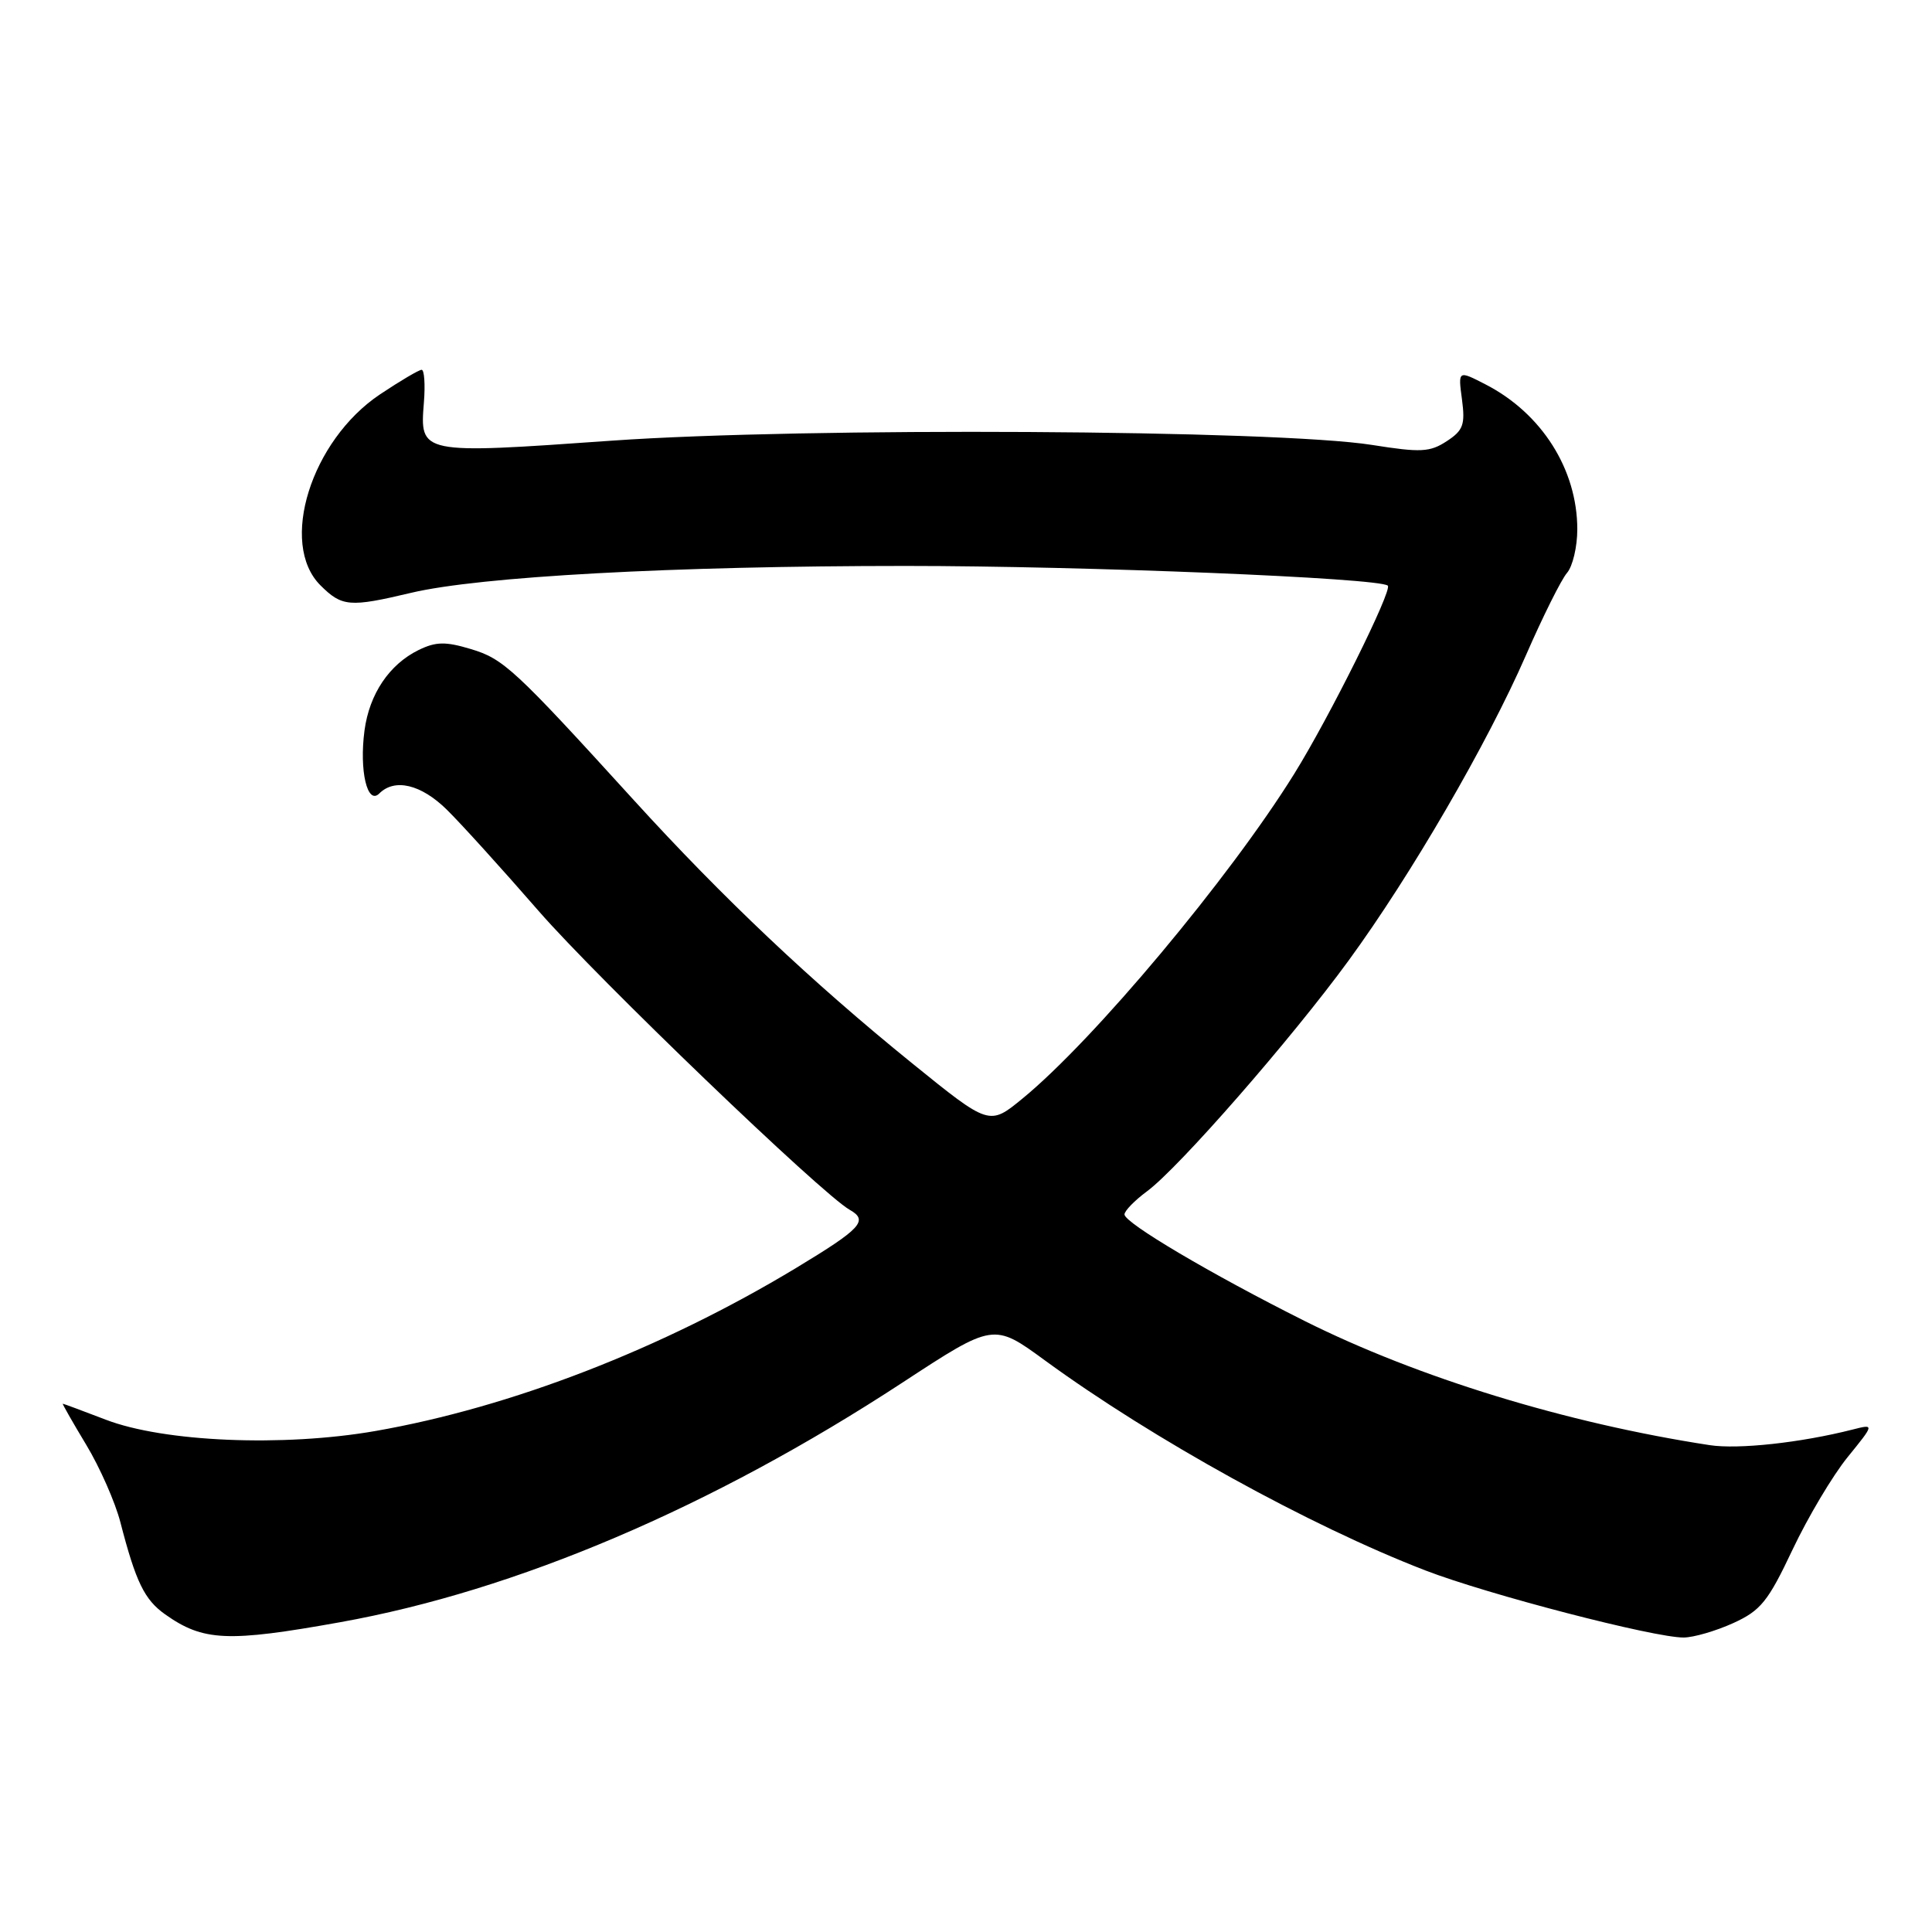 <?xml version="1.0" encoding="UTF-8" standalone="no"?>
<!DOCTYPE svg PUBLIC "-//W3C//DTD SVG 1.1//EN" "http://www.w3.org/Graphics/SVG/1.1/DTD/svg11.dtd" >
<svg xmlns="http://www.w3.org/2000/svg" xmlns:xlink="http://www.w3.org/1999/xlink" version="1.1" viewBox="0 0 256 256">
 <g >
 <path fill="currentColor"
d=" M 45.08 214.95 C 68.40 210.77 94.34 199.72 119.58 183.20 C 131.66 175.29 131.66 175.29 138.47 180.27 C 152.74 190.69 173.53 202.17 188.87 208.09 C 197.14 211.28 219.21 217.01 223.10 216.98 C 224.42 216.97 227.37 216.11 229.66 215.07 C 233.31 213.41 234.28 212.20 237.52 205.34 C 239.56 201.03 242.84 195.52 244.81 193.09 C 248.39 188.68 248.39 188.68 245.45 189.43 C 238.60 191.17 230.33 192.07 226.55 191.49 C 207.60 188.59 187.87 182.54 172.86 175.03 C 160.50 168.84 149.00 162.04 149.00 160.92 C 149.00 160.45 150.34 159.07 151.99 157.85 C 156.21 154.73 171.13 137.65 178.71 127.26 C 186.97 115.95 197.08 98.55 202.21 86.79 C 204.44 81.68 206.88 76.79 207.63 75.92 C 208.39 75.05 209.00 72.45 209.00 70.14 C 209.00 62.21 204.29 54.77 196.85 50.94 C 193.20 49.06 193.20 49.06 193.72 52.93 C 194.16 56.27 193.89 57.03 191.70 58.46 C 189.47 59.92 188.26 59.98 181.83 58.96 C 169.12 56.94 106.65 56.59 81.08 58.39 C 55.59 60.19 55.62 60.19 56.17 53.31 C 56.36 50.94 56.22 49.00 55.87 49.00 C 55.52 49.00 53.04 50.46 50.36 52.25 C 41.21 58.37 36.94 72.03 42.45 77.55 C 45.31 80.40 46.31 80.49 54.44 78.56 C 63.55 76.39 89.24 74.99 120.00 74.99 C 143.78 74.99 182.72 76.58 183.89 77.60 C 184.54 78.17 176.15 95.05 171.49 102.54 C 162.93 116.32 144.93 137.83 135.49 145.56 C 131.09 149.17 131.09 149.17 120.86 140.89 C 107.54 130.10 95.78 118.98 84.01 106.05 C 68.15 88.62 66.72 87.30 62.38 86.00 C 59.02 84.99 57.75 85.02 55.47 86.13 C 51.58 88.04 48.95 91.95 48.30 96.78 C 47.59 102.11 48.67 106.73 50.26 105.14 C 52.30 103.10 55.78 103.93 59.18 107.26 C 61.01 109.05 66.50 115.11 71.38 120.72 C 79.25 129.75 108.86 158.19 112.58 160.30 C 115.11 161.73 114.14 162.78 105.49 168.01 C 87.76 178.71 67.73 186.48 49.72 189.62 C 37.54 191.74 21.71 191.08 14.00 188.11 C 10.97 186.95 8.42 186.00 8.32 186.00 C 8.23 186.00 9.62 188.45 11.43 191.45 C 13.24 194.45 15.27 199.07 15.95 201.70 C 18.00 209.62 19.13 211.96 21.88 213.91 C 26.92 217.48 30.16 217.63 45.08 214.95 Z "/>
</g>
</svg>